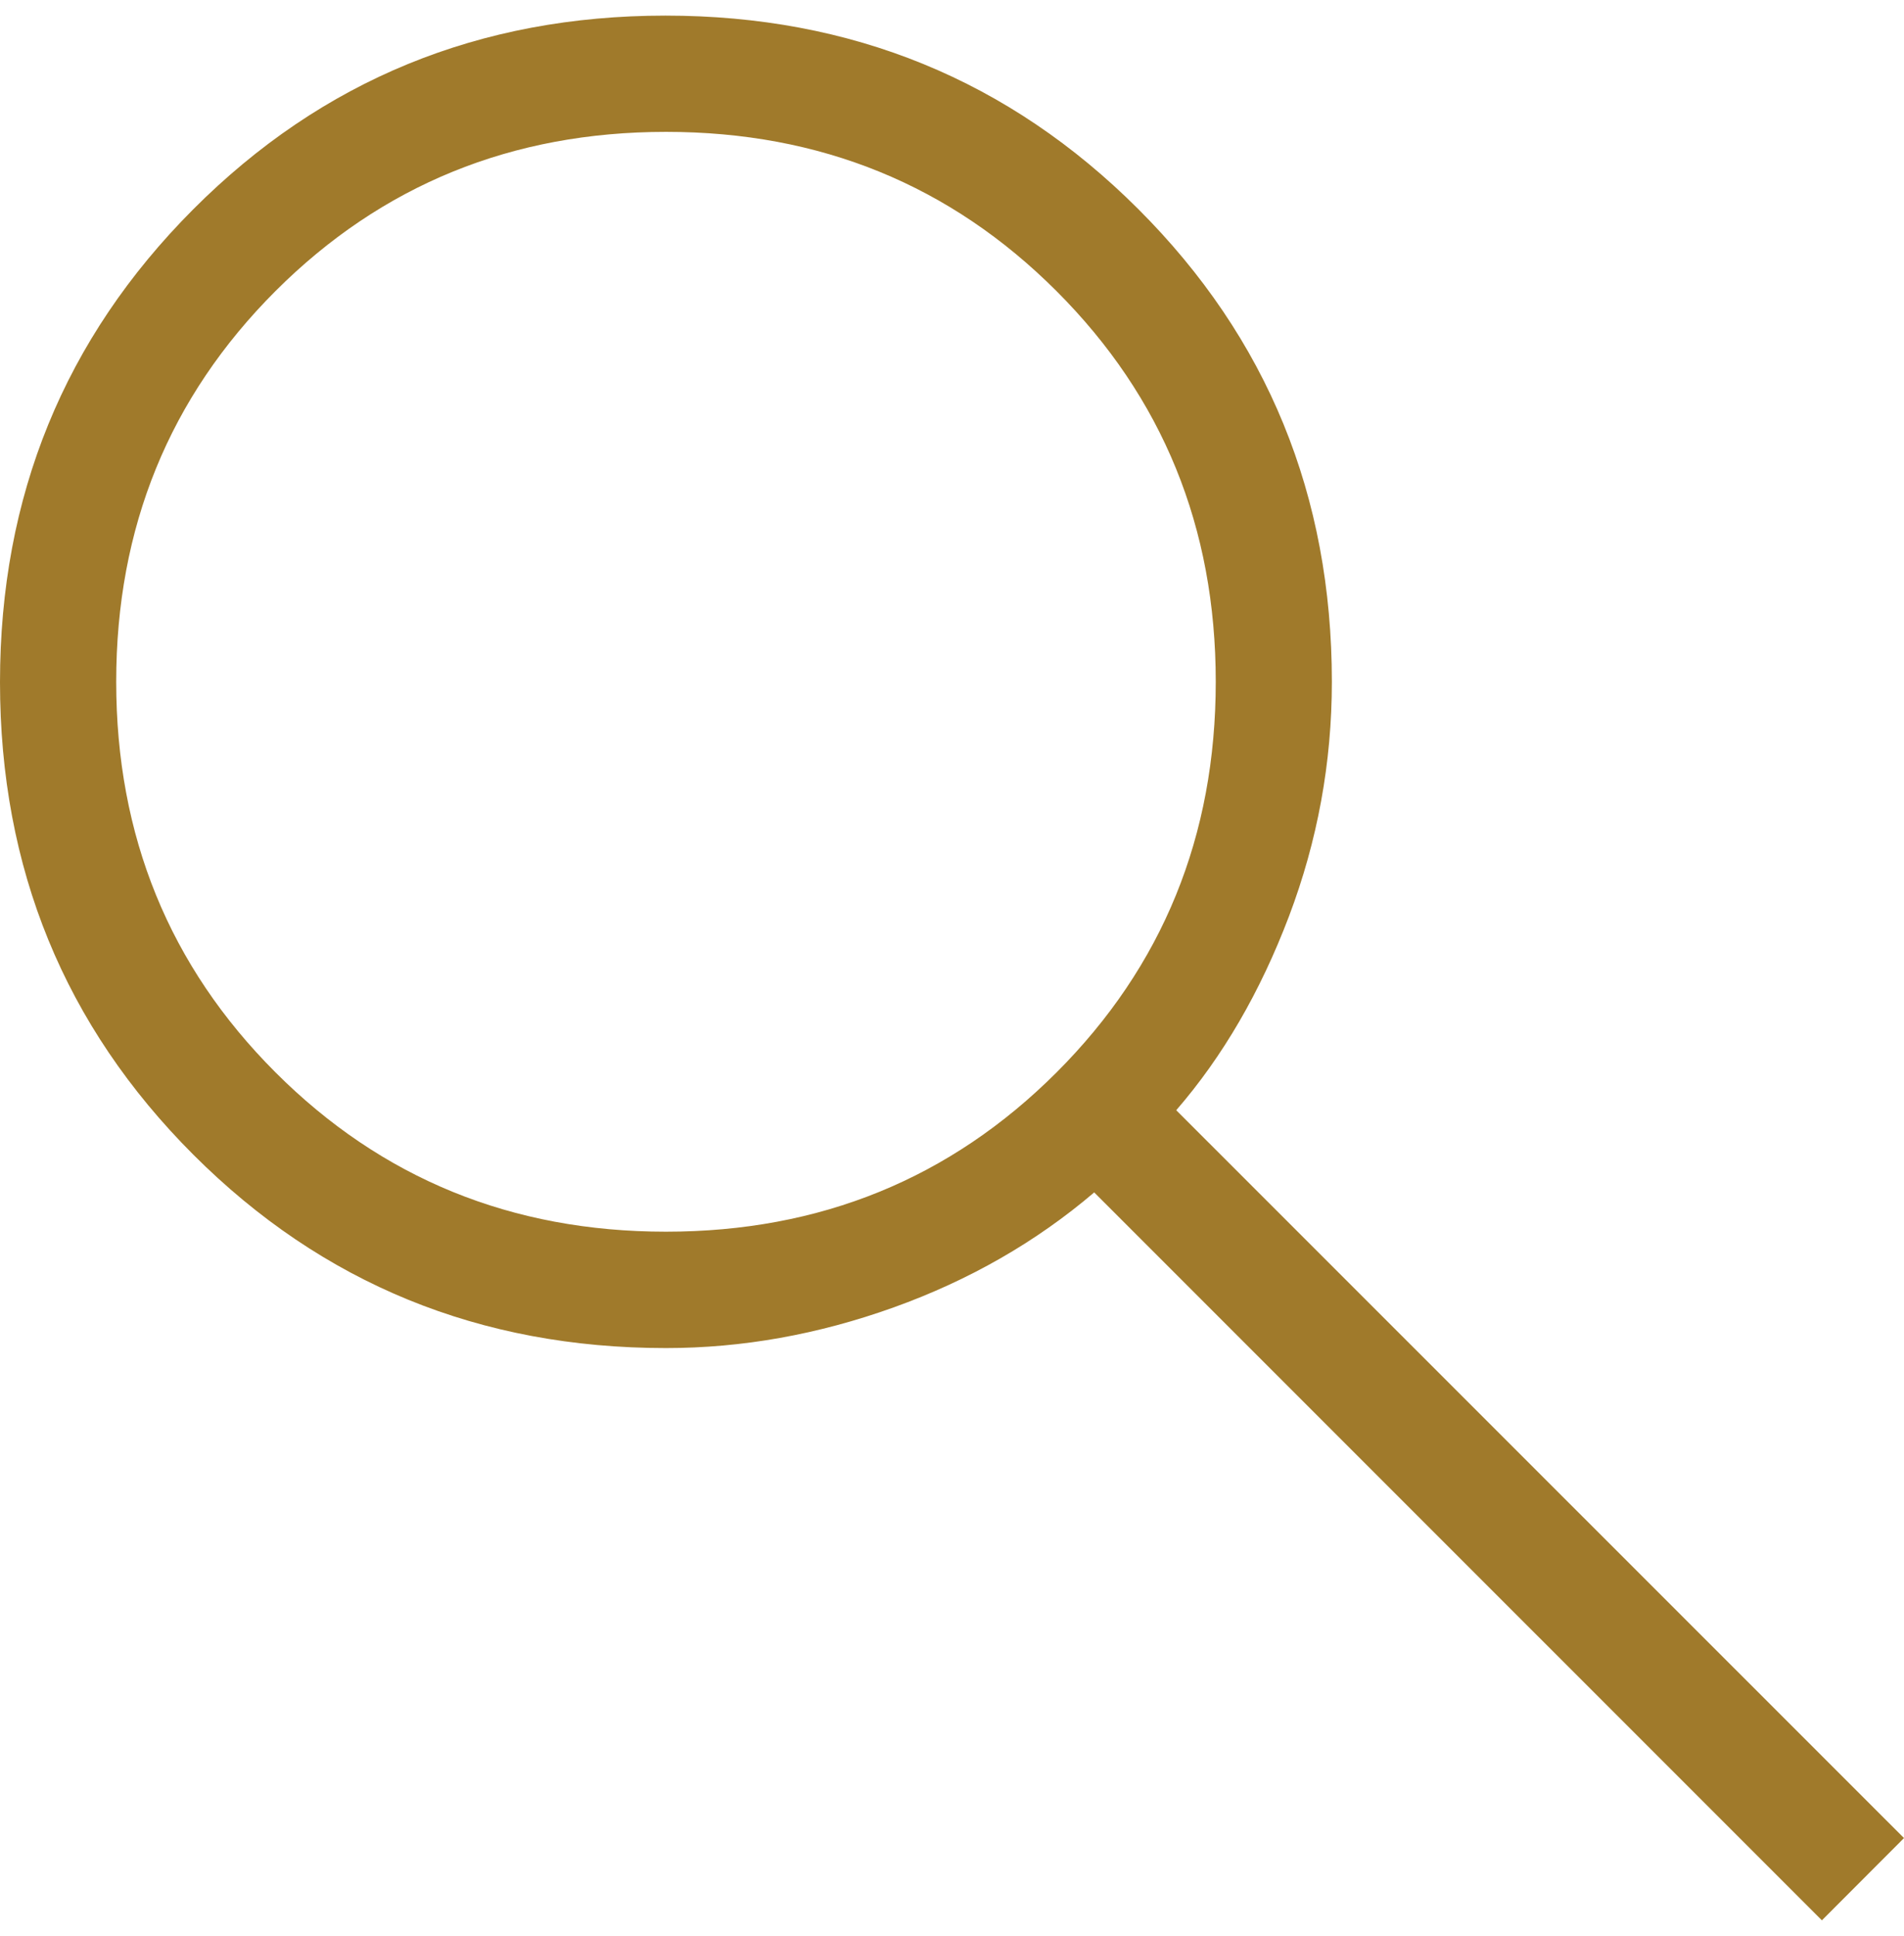 <svg width="61" height="62" viewBox="0 0 61 62" fill="none" xmlns="http://www.w3.org/2000/svg">
<path d="M58.371 61.5L35.056 38.187C33.194 39.773 31.053 41 28.633 41.869C26.212 42.738 23.78 43.172 21.335 43.172C15.373 43.172 10.326 41.108 6.196 36.981C2.065 32.851 0 27.806 0 21.847C0 15.888 2.063 10.841 6.188 6.706C10.316 2.569 15.36 0.5 21.32 0.5C27.282 0.5 32.331 2.565 36.467 6.695C40.602 10.825 42.67 15.872 42.67 21.836C42.67 24.422 42.212 26.925 41.296 29.345C40.377 31.765 39.174 33.835 37.684 35.555L49.342 47.21L61 58.864L58.368 61.5H58.371ZM21.335 39.445C26.275 39.445 30.446 37.745 33.849 34.345C37.25 30.945 38.95 26.774 38.95 21.832C38.95 16.893 37.25 12.724 33.849 9.323C30.448 5.923 26.278 4.223 21.339 4.223C16.399 4.223 12.228 5.923 8.824 9.323C5.424 12.724 3.723 16.893 3.723 21.832C3.723 26.771 5.424 30.941 8.824 34.341C12.225 37.742 16.395 39.445 21.335 39.445Z" fill="#A07A2B"/>
</svg>
